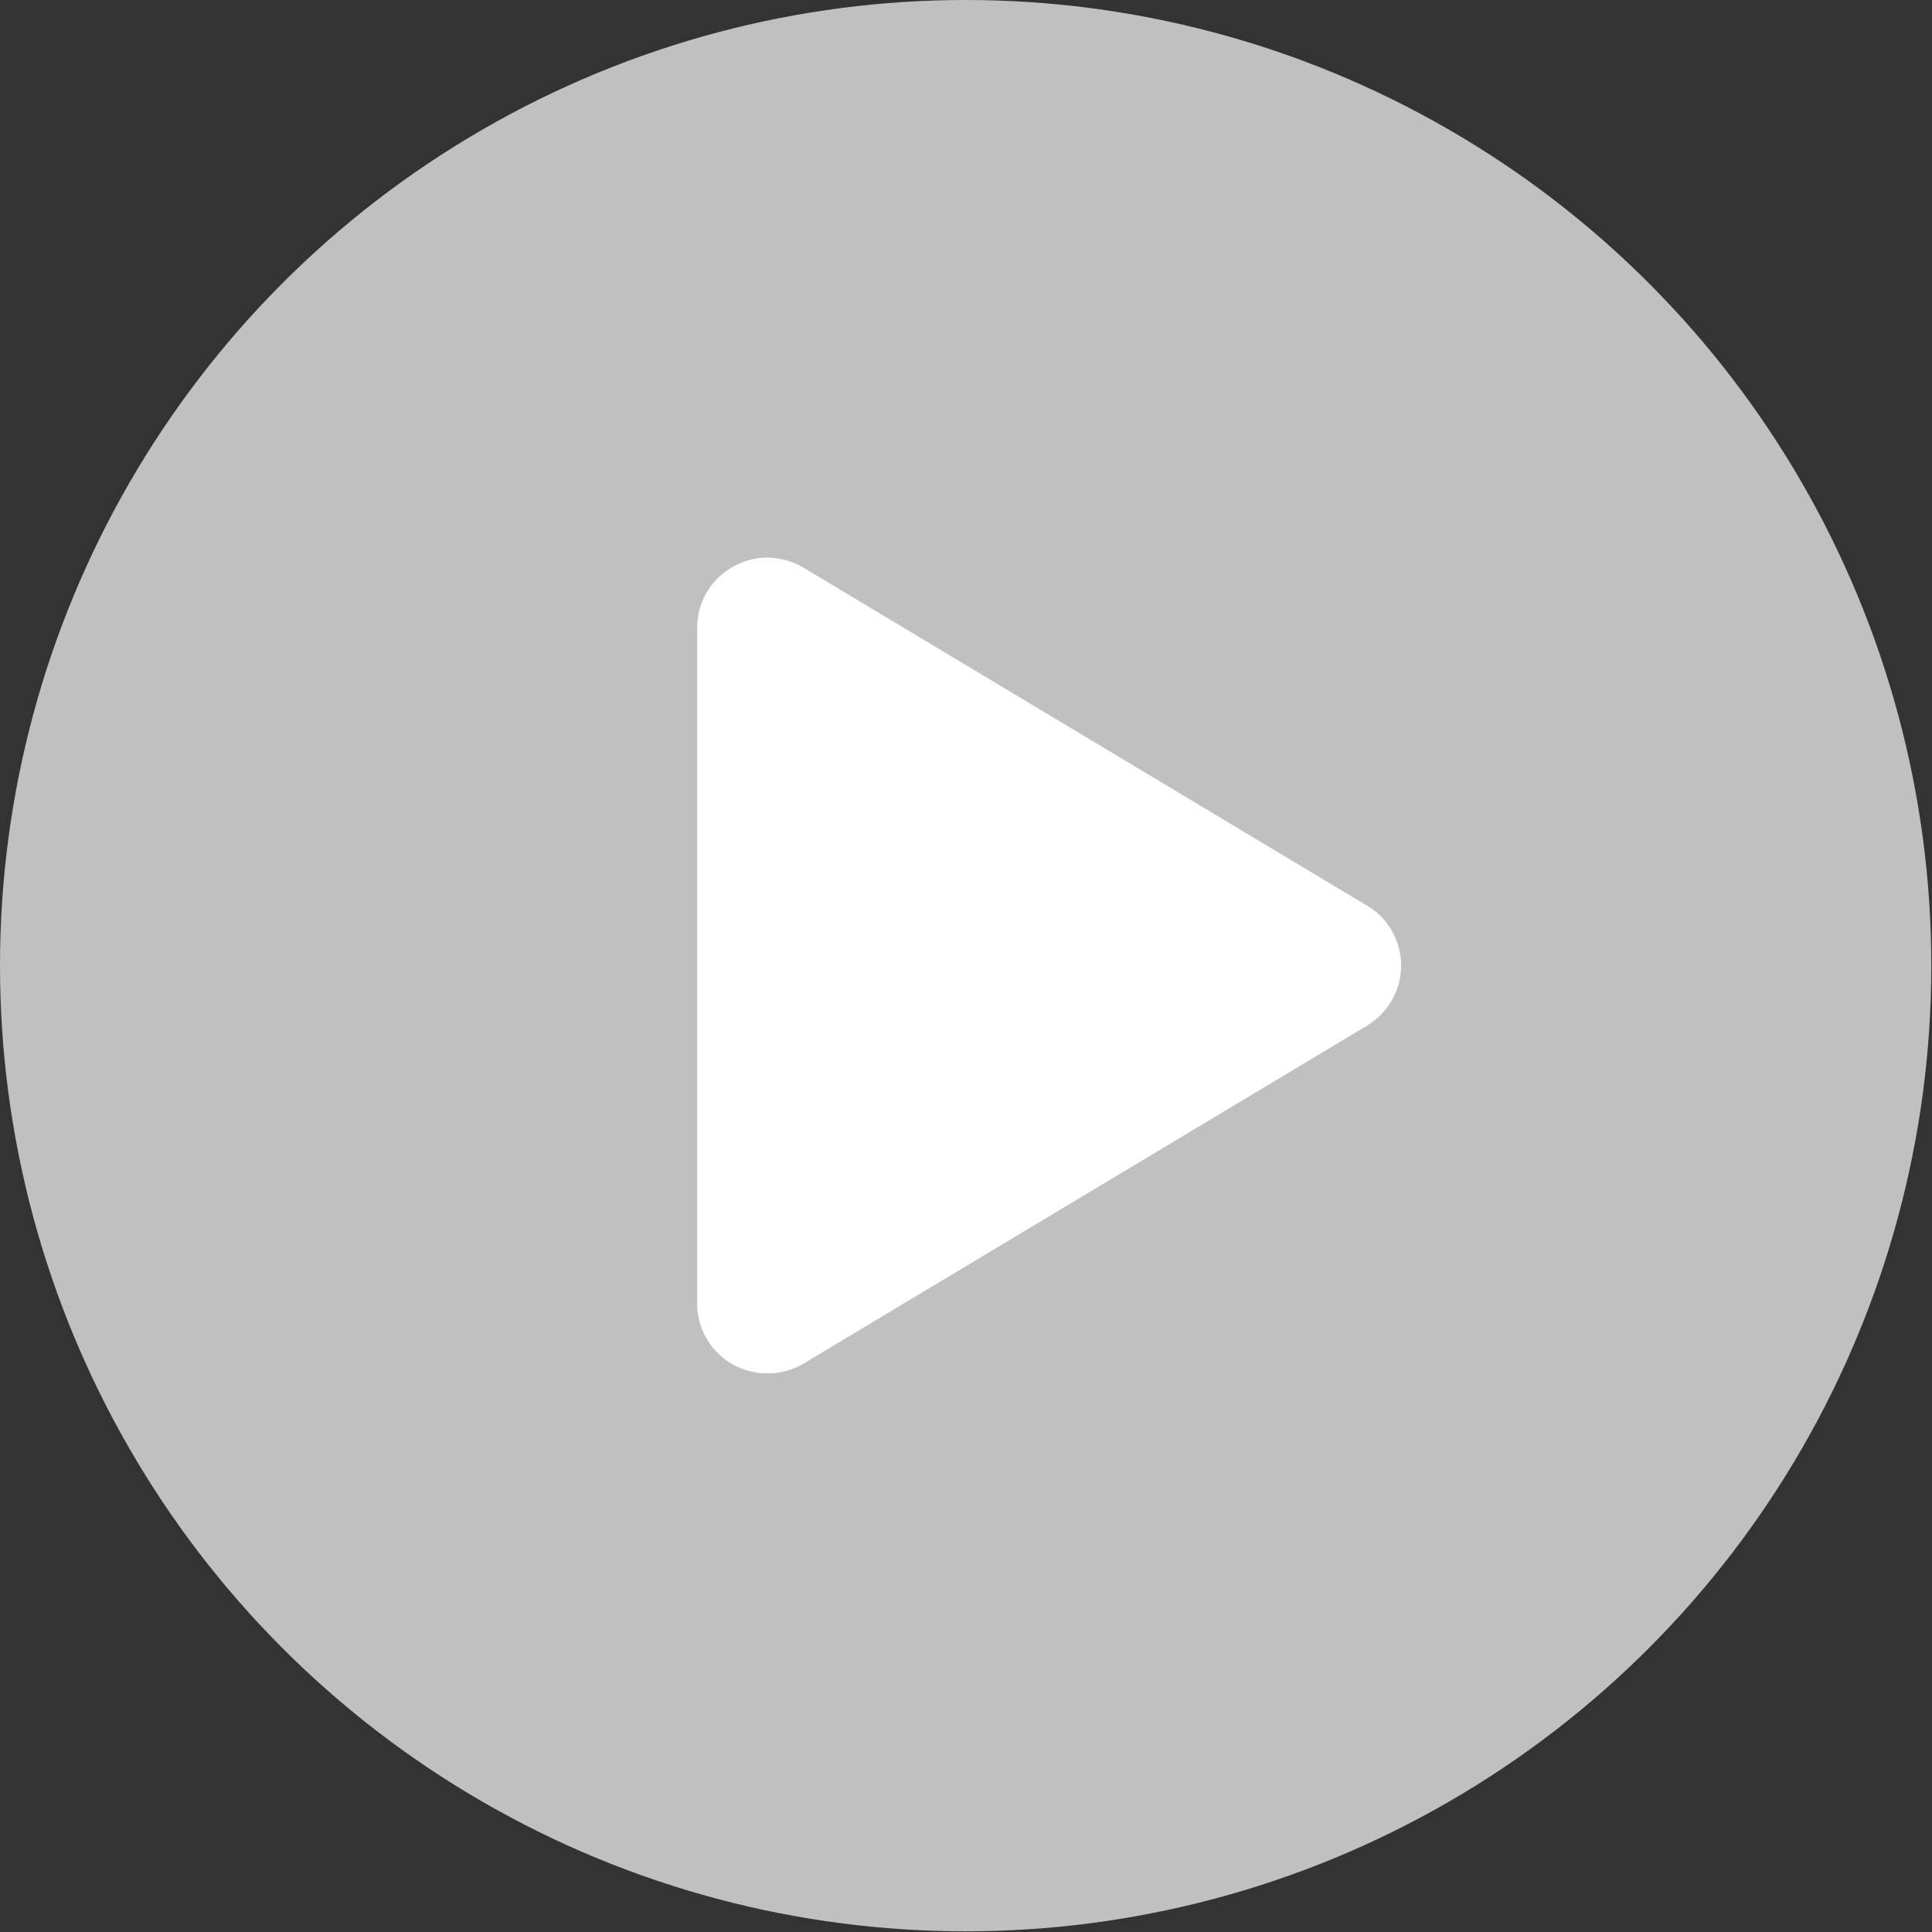 <?xml version="1.0" encoding="utf-8"?>
<!-- Generator: Adobe Illustrator 23.0.3, SVG Export Plug-In . SVG Version: 6.00 Build 0)  -->
<svg version="1.1" id="图层_1" xmlns="http://www.w3.org/2000/svg" xmlns:xlink="http://www.w3.org/1999/xlink" x="0px" y="0px"
	 viewBox="0 0 28.35 28.35" style="enable-background:new 0 0 28.35 28.35;" xml:space="preserve">
<rect x="0" y="0" width="28.35" height="28.35" fill="#333333" stroke="none"/>
<style type="text/css">
	.st0{fill-rule:evenodd;clip-rule:evenodd;fill:#EAC800;}
	.st1{fill:#FFFFFF;}
	.st2{fill:#EAC800;}
	.st3{fill-rule:evenodd;clip-rule:evenodd;fill:#58C13A;}
	.st4{fill:#58C13A;}
	.st5{fill-rule:evenodd;clip-rule:evenodd;fill:#FF0600;}
	.st6{fill:#FF0600;}
	.st7{fill:#3993FF;}
	.st8{fill-rule:evenodd;clip-rule:evenodd;fill:#C0C0C0;}
</style>
<g>
	<g id="Oval-5_4_">
		<circle class="st8" cx="14.17" cy="14.17" r="14.17"/>
	</g>
	<path class="st1" d="M20.06,15.05c0.31-0.19,0.5-0.52,0.5-0.88c0-0.36-0.19-0.7-0.5-0.88l-8.27-4.96c-0.32-0.19-0.71-0.2-1.04-0.01
		c-0.32,0.18-0.52,0.52-0.52,0.89v9.92c0,0.37,0.2,0.71,0.52,0.89c0.32,0.18,0.72,0.18,1.04-0.01L20.06,15.05z"/>
</g>
</svg>